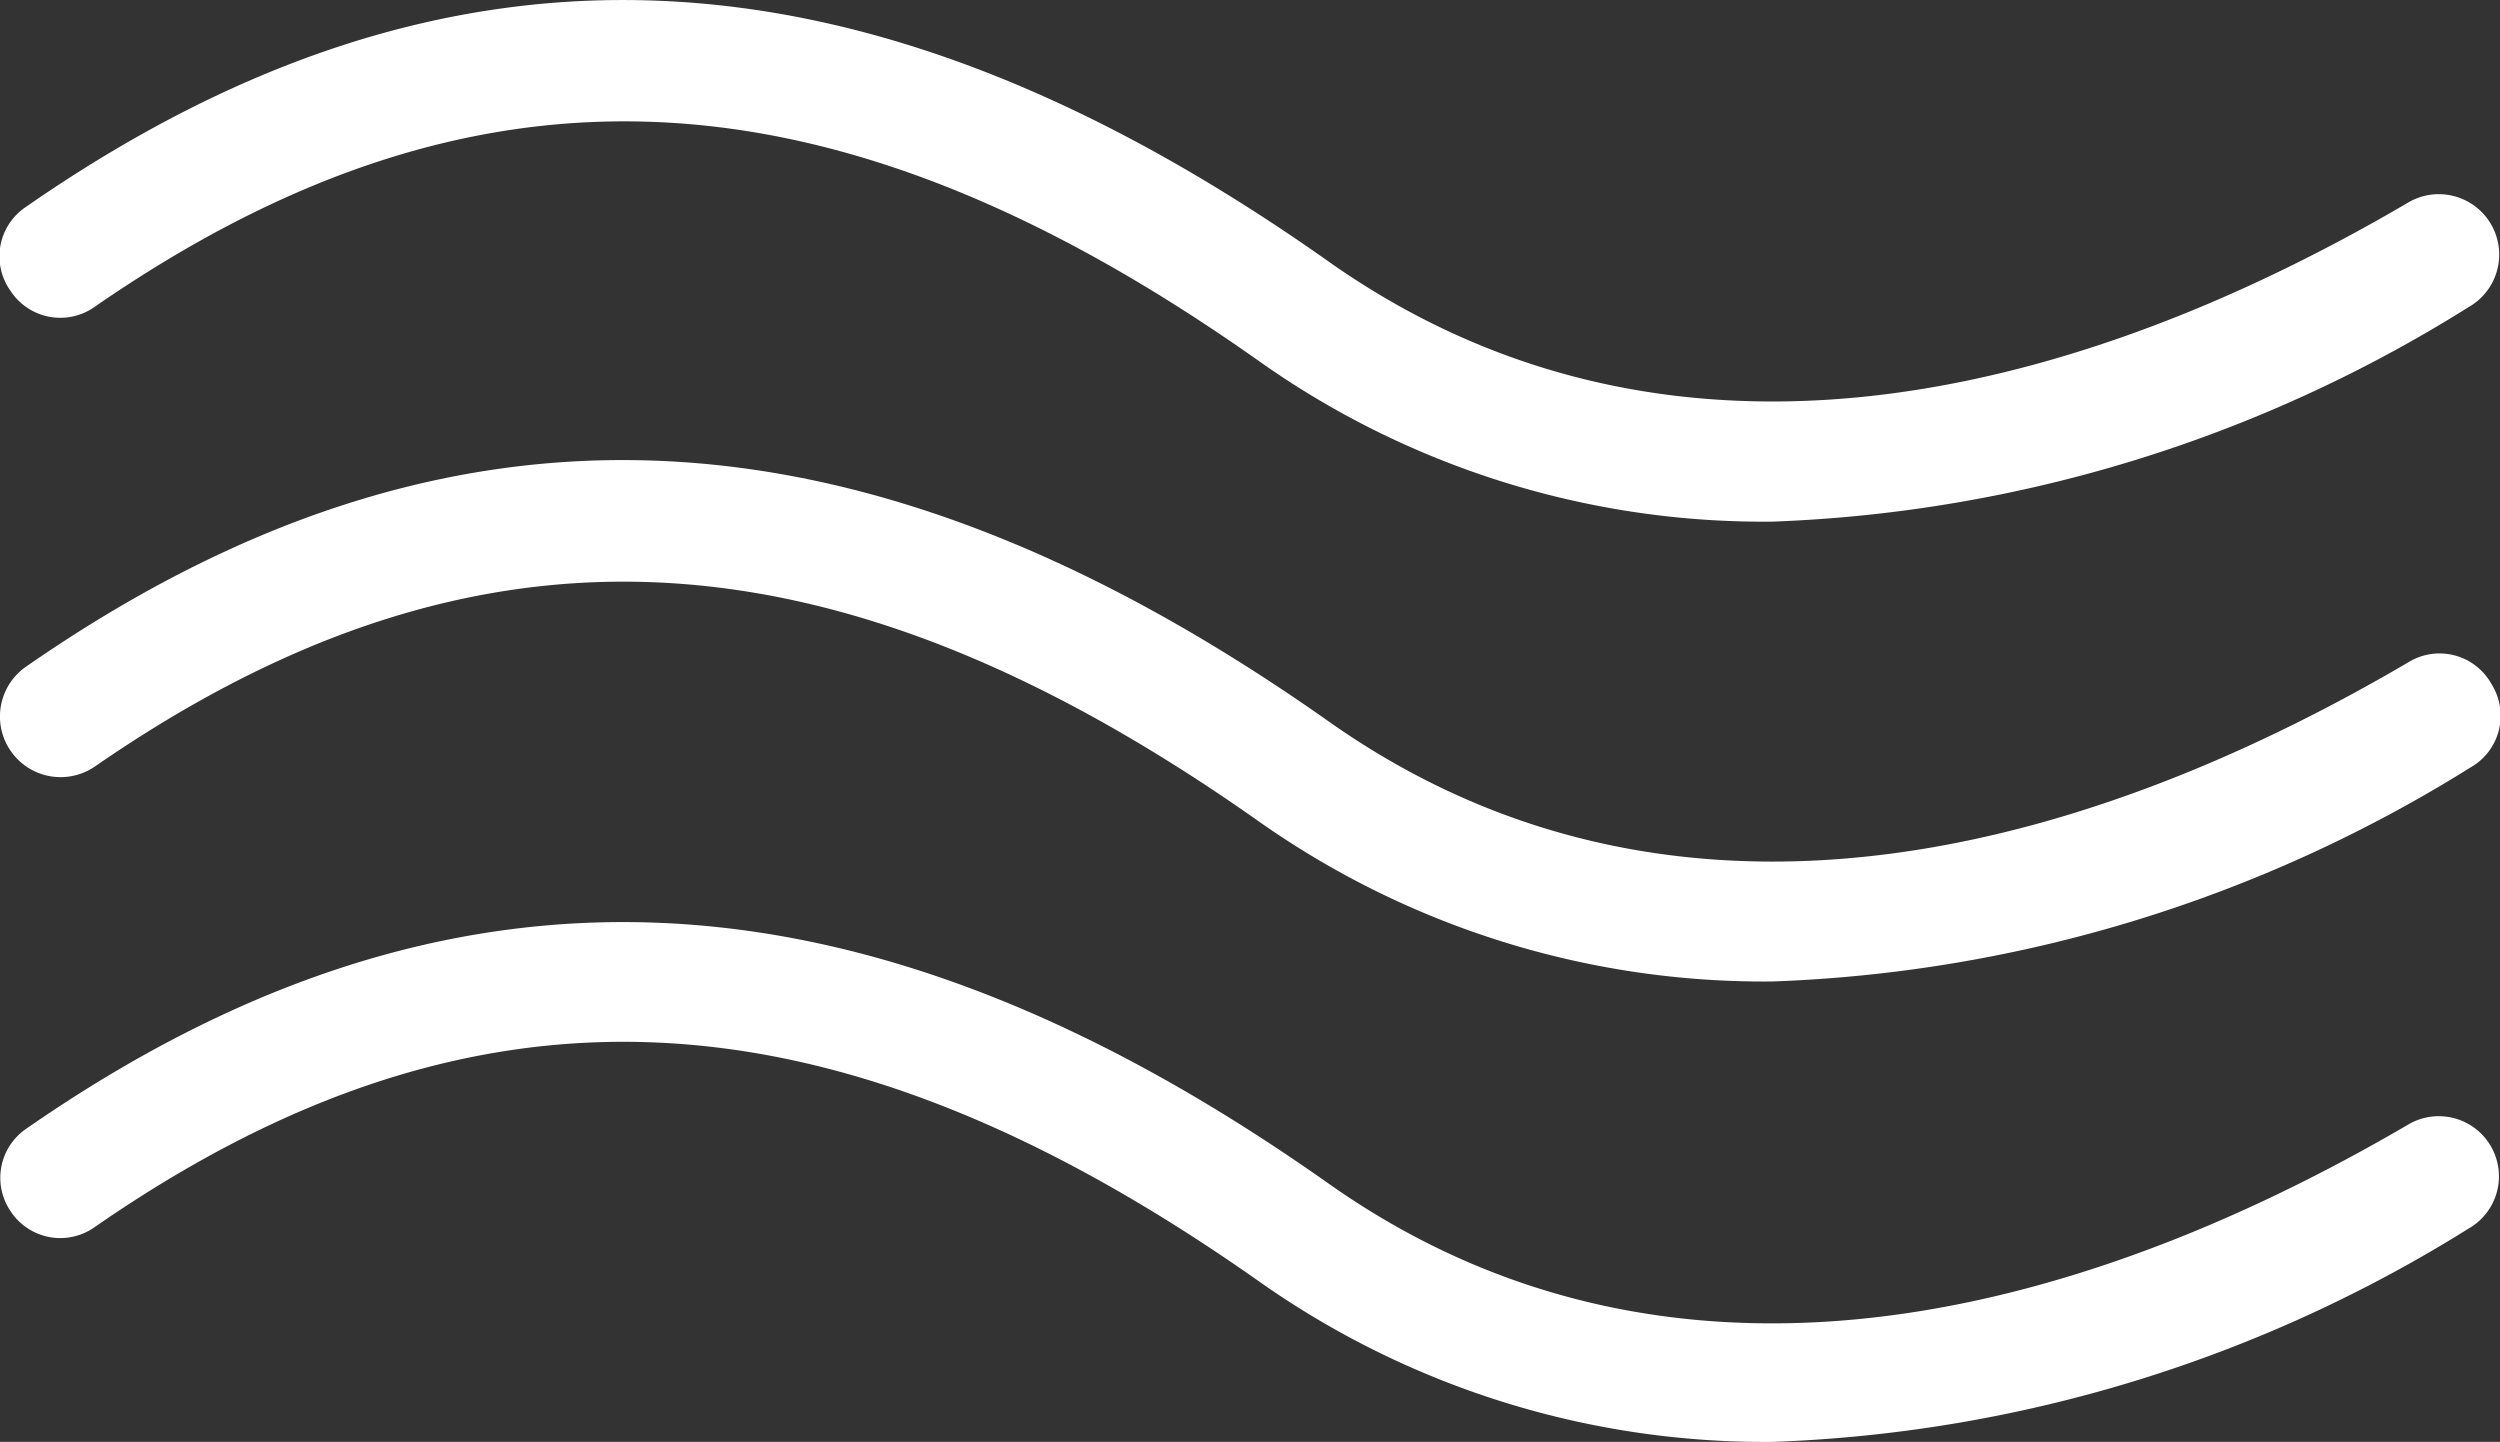 <svg xmlns="http://www.w3.org/2000/svg" viewBox="0 0 42.08 24.27"><rect x="0" y="0" width="42.08" height="24.27" fill="#333333" stroke="none"/><defs><style>.cls-1{fill:#fff;}</style></defs><g id="Laag_2" data-name="Laag 2"><g id="Layer_1" data-name="Layer 1"><g id="fog"><path class="cls-1" d="M29.84,16.52a14.75,14.75,0,0,1-8.66-2.7C14,8.76,8,8.48,1.6,12.9A1,1,0,1,1,.44,11.22C7.53,6.3,14.5,6.6,22.36,12.14c6.17,4.36,13.29,1.88,18.19-1a1,1,0,0,1,1.39.38,1,1,0,0,1-.36,1.4A23.76,23.76,0,0,1,29.84,16.52Z"/><path class="cls-1" d="M29.84,24.27a14.76,14.76,0,0,1-8.66-2.71C14,16.51,8,16.22,1.6,20.65a1,1,0,0,1-1.42-.26A1,1,0,0,1,.44,19c7.09-4.92,14.06-4.63,21.92.92,6.16,4.35,13.29,1.87,18.19-1a1,1,0,0,1,1,1.76A23.67,23.67,0,0,1,29.84,24.27Z"/><path class="cls-1" d="M29.84,8.78a14.69,14.69,0,0,1-8.66-2.71C14,1,8,.74,1.6,5.16A1,1,0,0,1,.18,4.9,1,1,0,0,1,.44,3.48C7.53-1.44,14.5-1.15,22.36,4.4c6.16,4.35,13.29,1.88,18.19-1a1,1,0,0,1,1,1.77A23.67,23.67,0,0,1,29.84,8.78Z"/></g></g></g></svg>